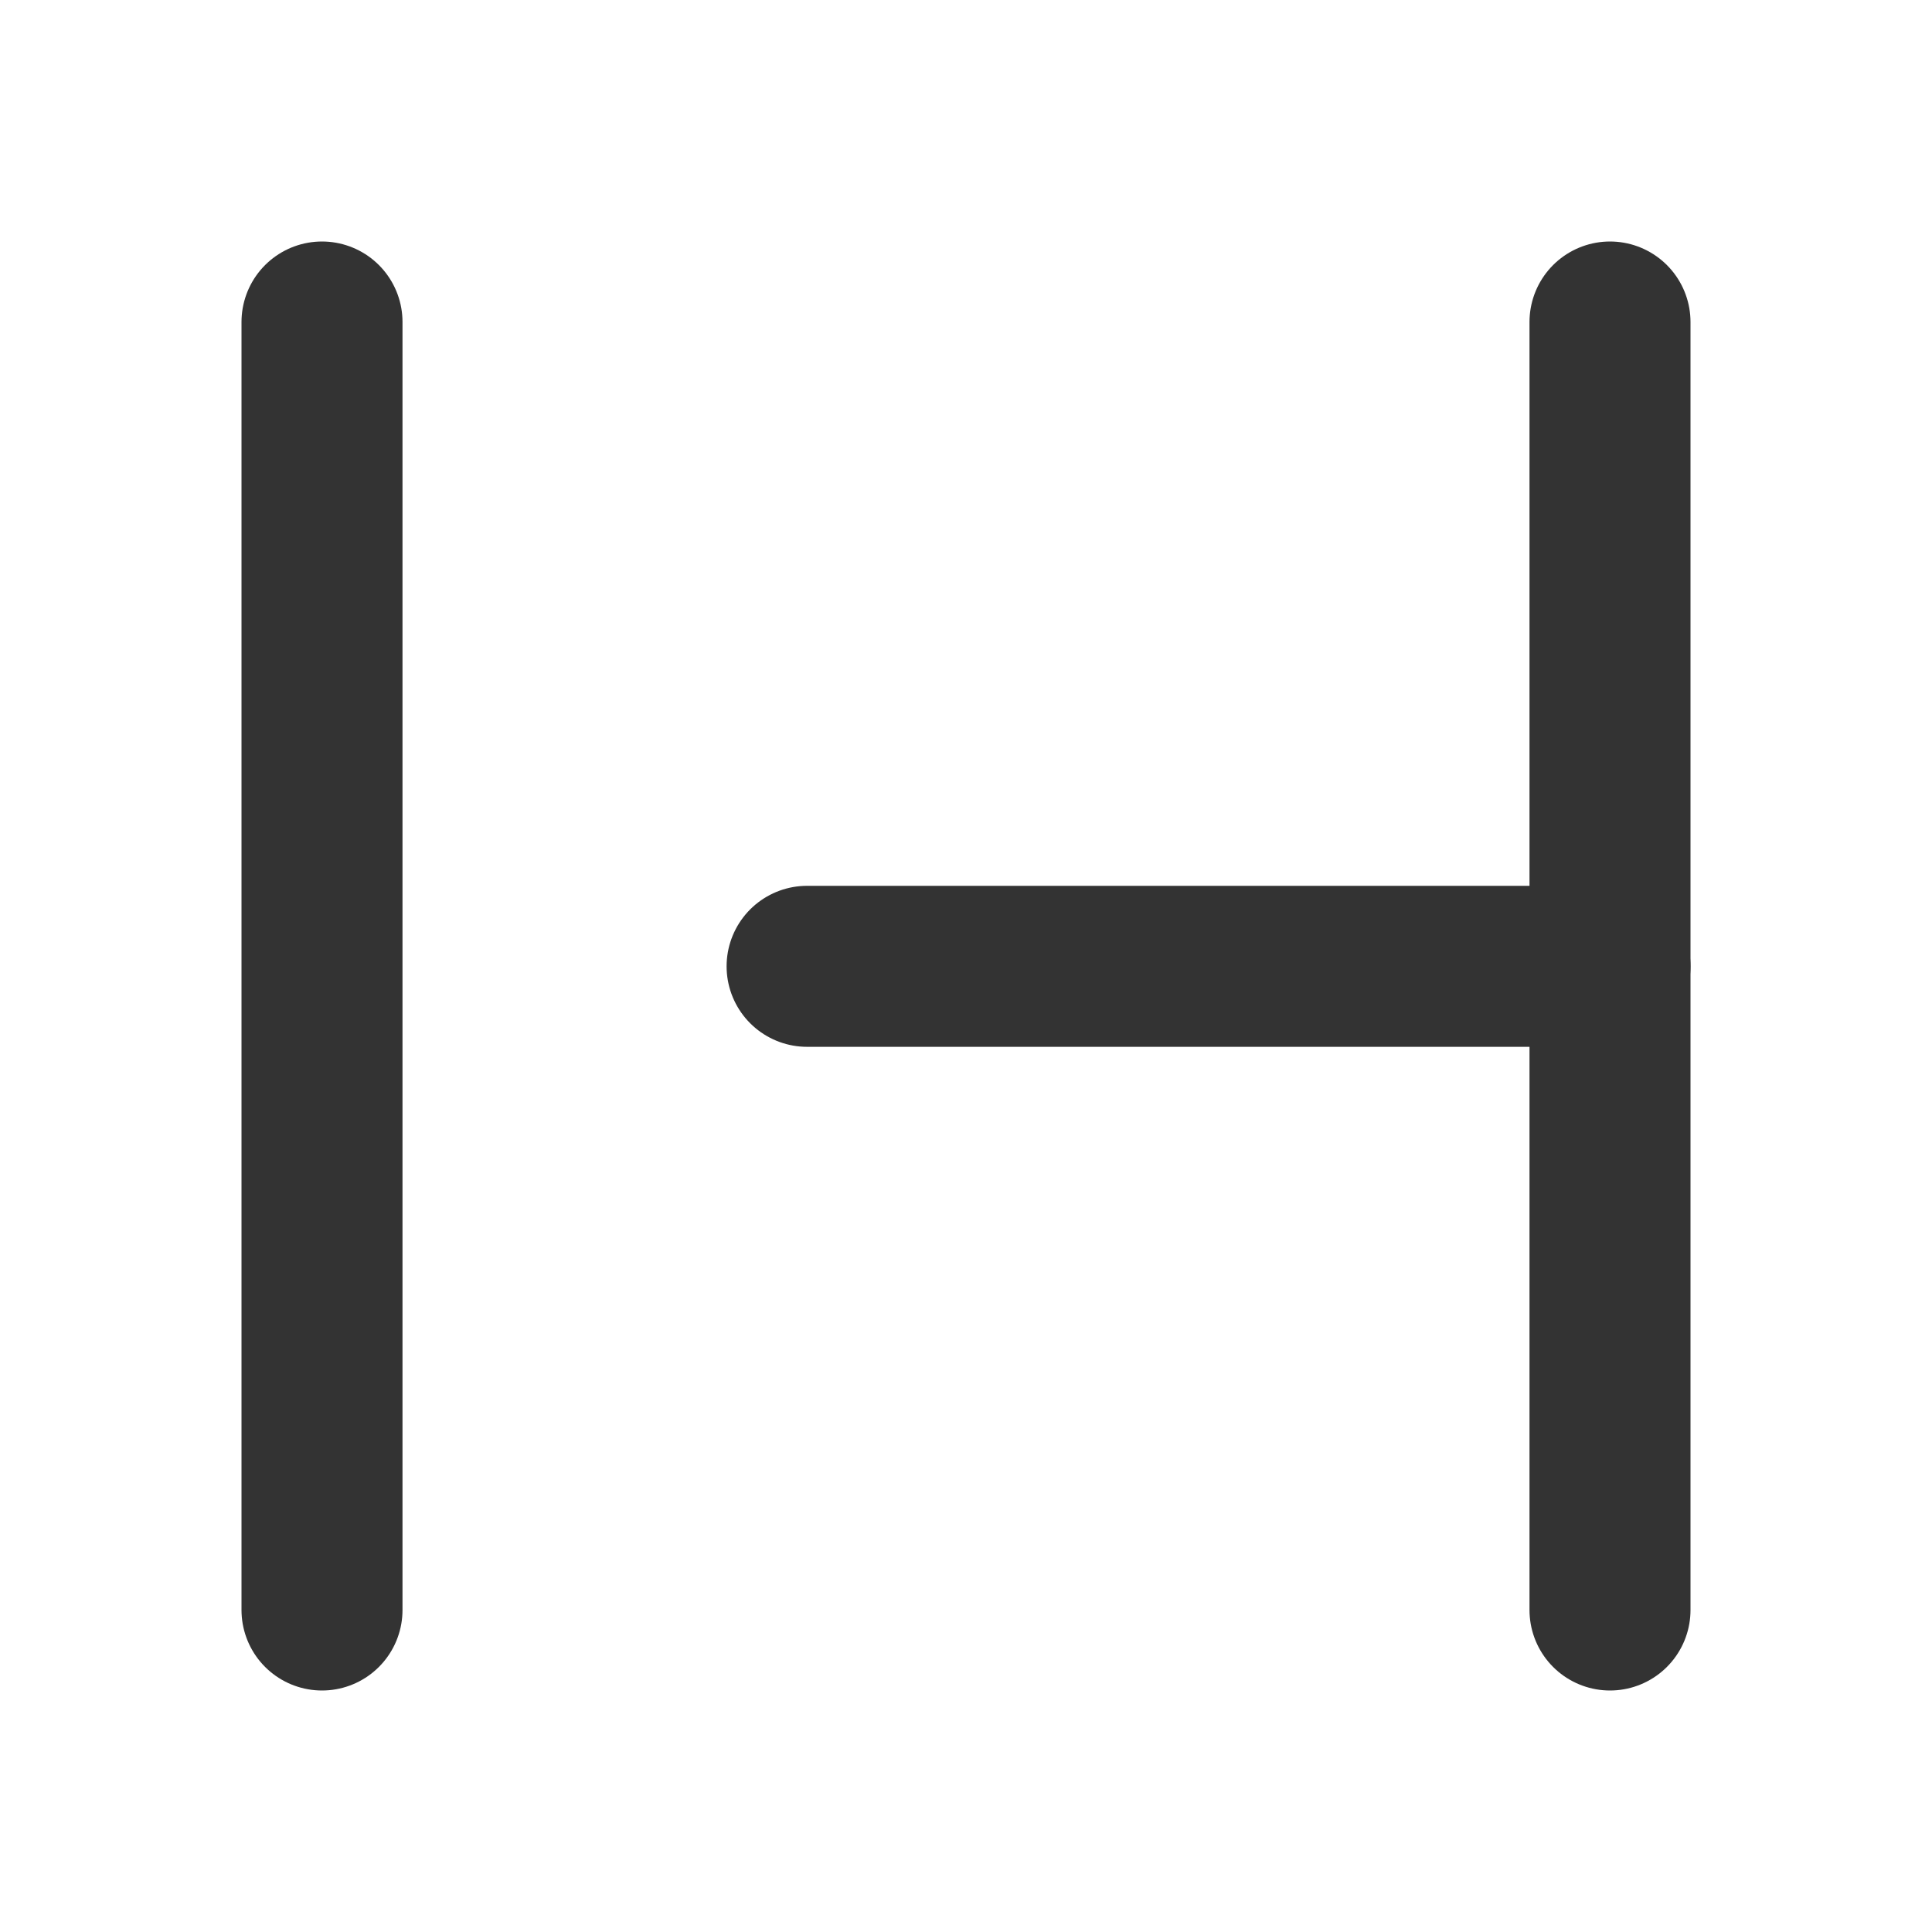 <?xml version="1.0" encoding="UTF-8"?><svg width="48" height="48" viewBox="0 0 48 48" fill="none" xmlns="http://www.w3.org/2000/svg"><path d="M8 8V40" stroke="#333" stroke-width="4" stroke-linecap="round"/><path d="M40 8V40" stroke="#333" stroke-width="4" stroke-linecap="round"/><path d="M20.052 24.008H40" stroke="#333" stroke-width="4" stroke-linecap="round"/></svg>